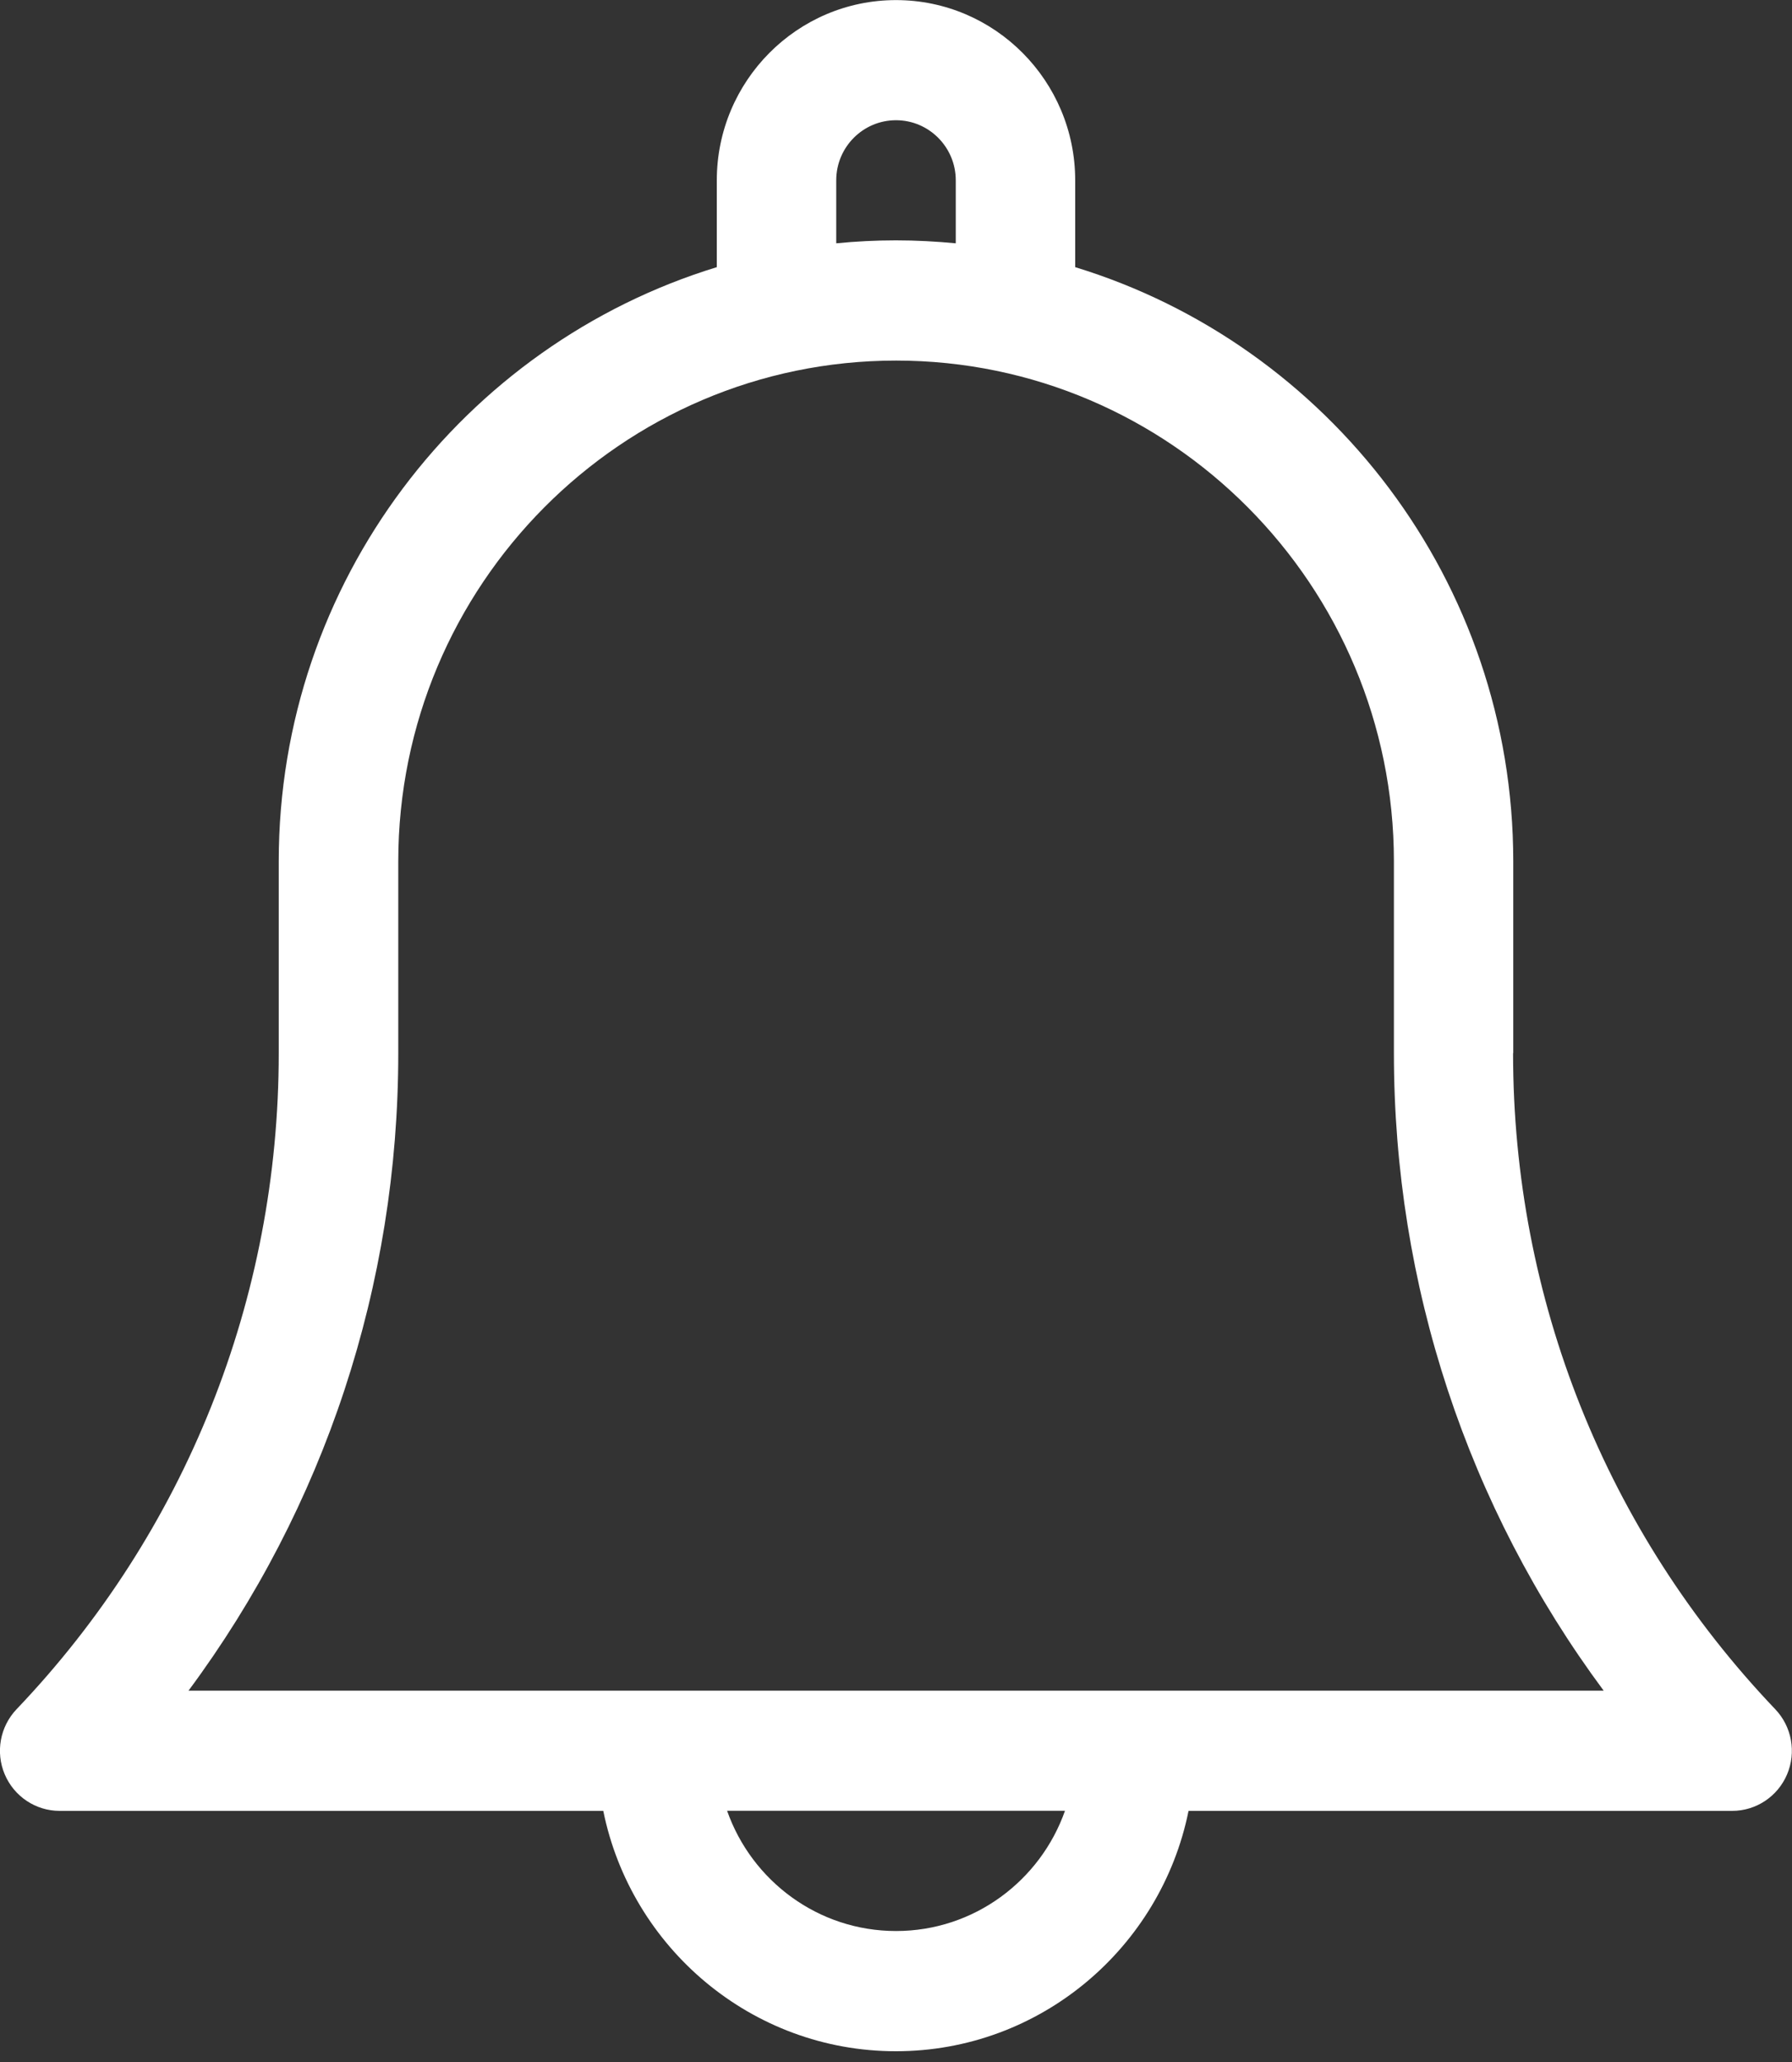 <svg height="23" viewBox="0 0 20 23" width="20" xmlns="http://www.w3.org/2000/svg"><rect x="0" y="0" width="20" height="23" fill="#333333" stroke="none"/><path d="m16.889 11.747v-2.139c0-3.12-2.063-5.765-4.889-6.628v-.968c0-1.109-.897-2.011-2-2.011-1.103 0-2.0.902-2 2.011v.968c-2.826.864-4.889 3.508-4.889 6.628v2.139c0 2.741-1.039 5.34-2.926 7.318-.185.194-.237.48-.132.727s.346.407.613.407h6.067c.31 1.528 1.657 2.681 3.266 2.681 1.61 0 2.957-1.153 3.266-2.681h6.067c.267 0 .508-.16.613-.407.105-.247.053-.533-.132-.727-1.887-1.978-2.926-4.577-2.926-7.318zm-7.556-9.736c0-.37.299-.67.667-.67.368 0 .667.301.667.67v.703c-.219-.021-.442-.033-.667-.033-.225 0-.447.011-.667.033zm.667 19.528c-.869 0-1.61-.56-1.885-1.341h3.771c-.275.78-1.016 1.341-1.885 1.341zm-7.896-2.681c1.518-2.046 2.341-4.523 2.341-7.111v-2.139c0-3.08 2.492-5.586 5.556-5.586 3.063 0 5.556 2.506 5.556 5.586v2.139c0 2.589.823 5.065 2.341 7.111z" fill="#fff"/></svg>